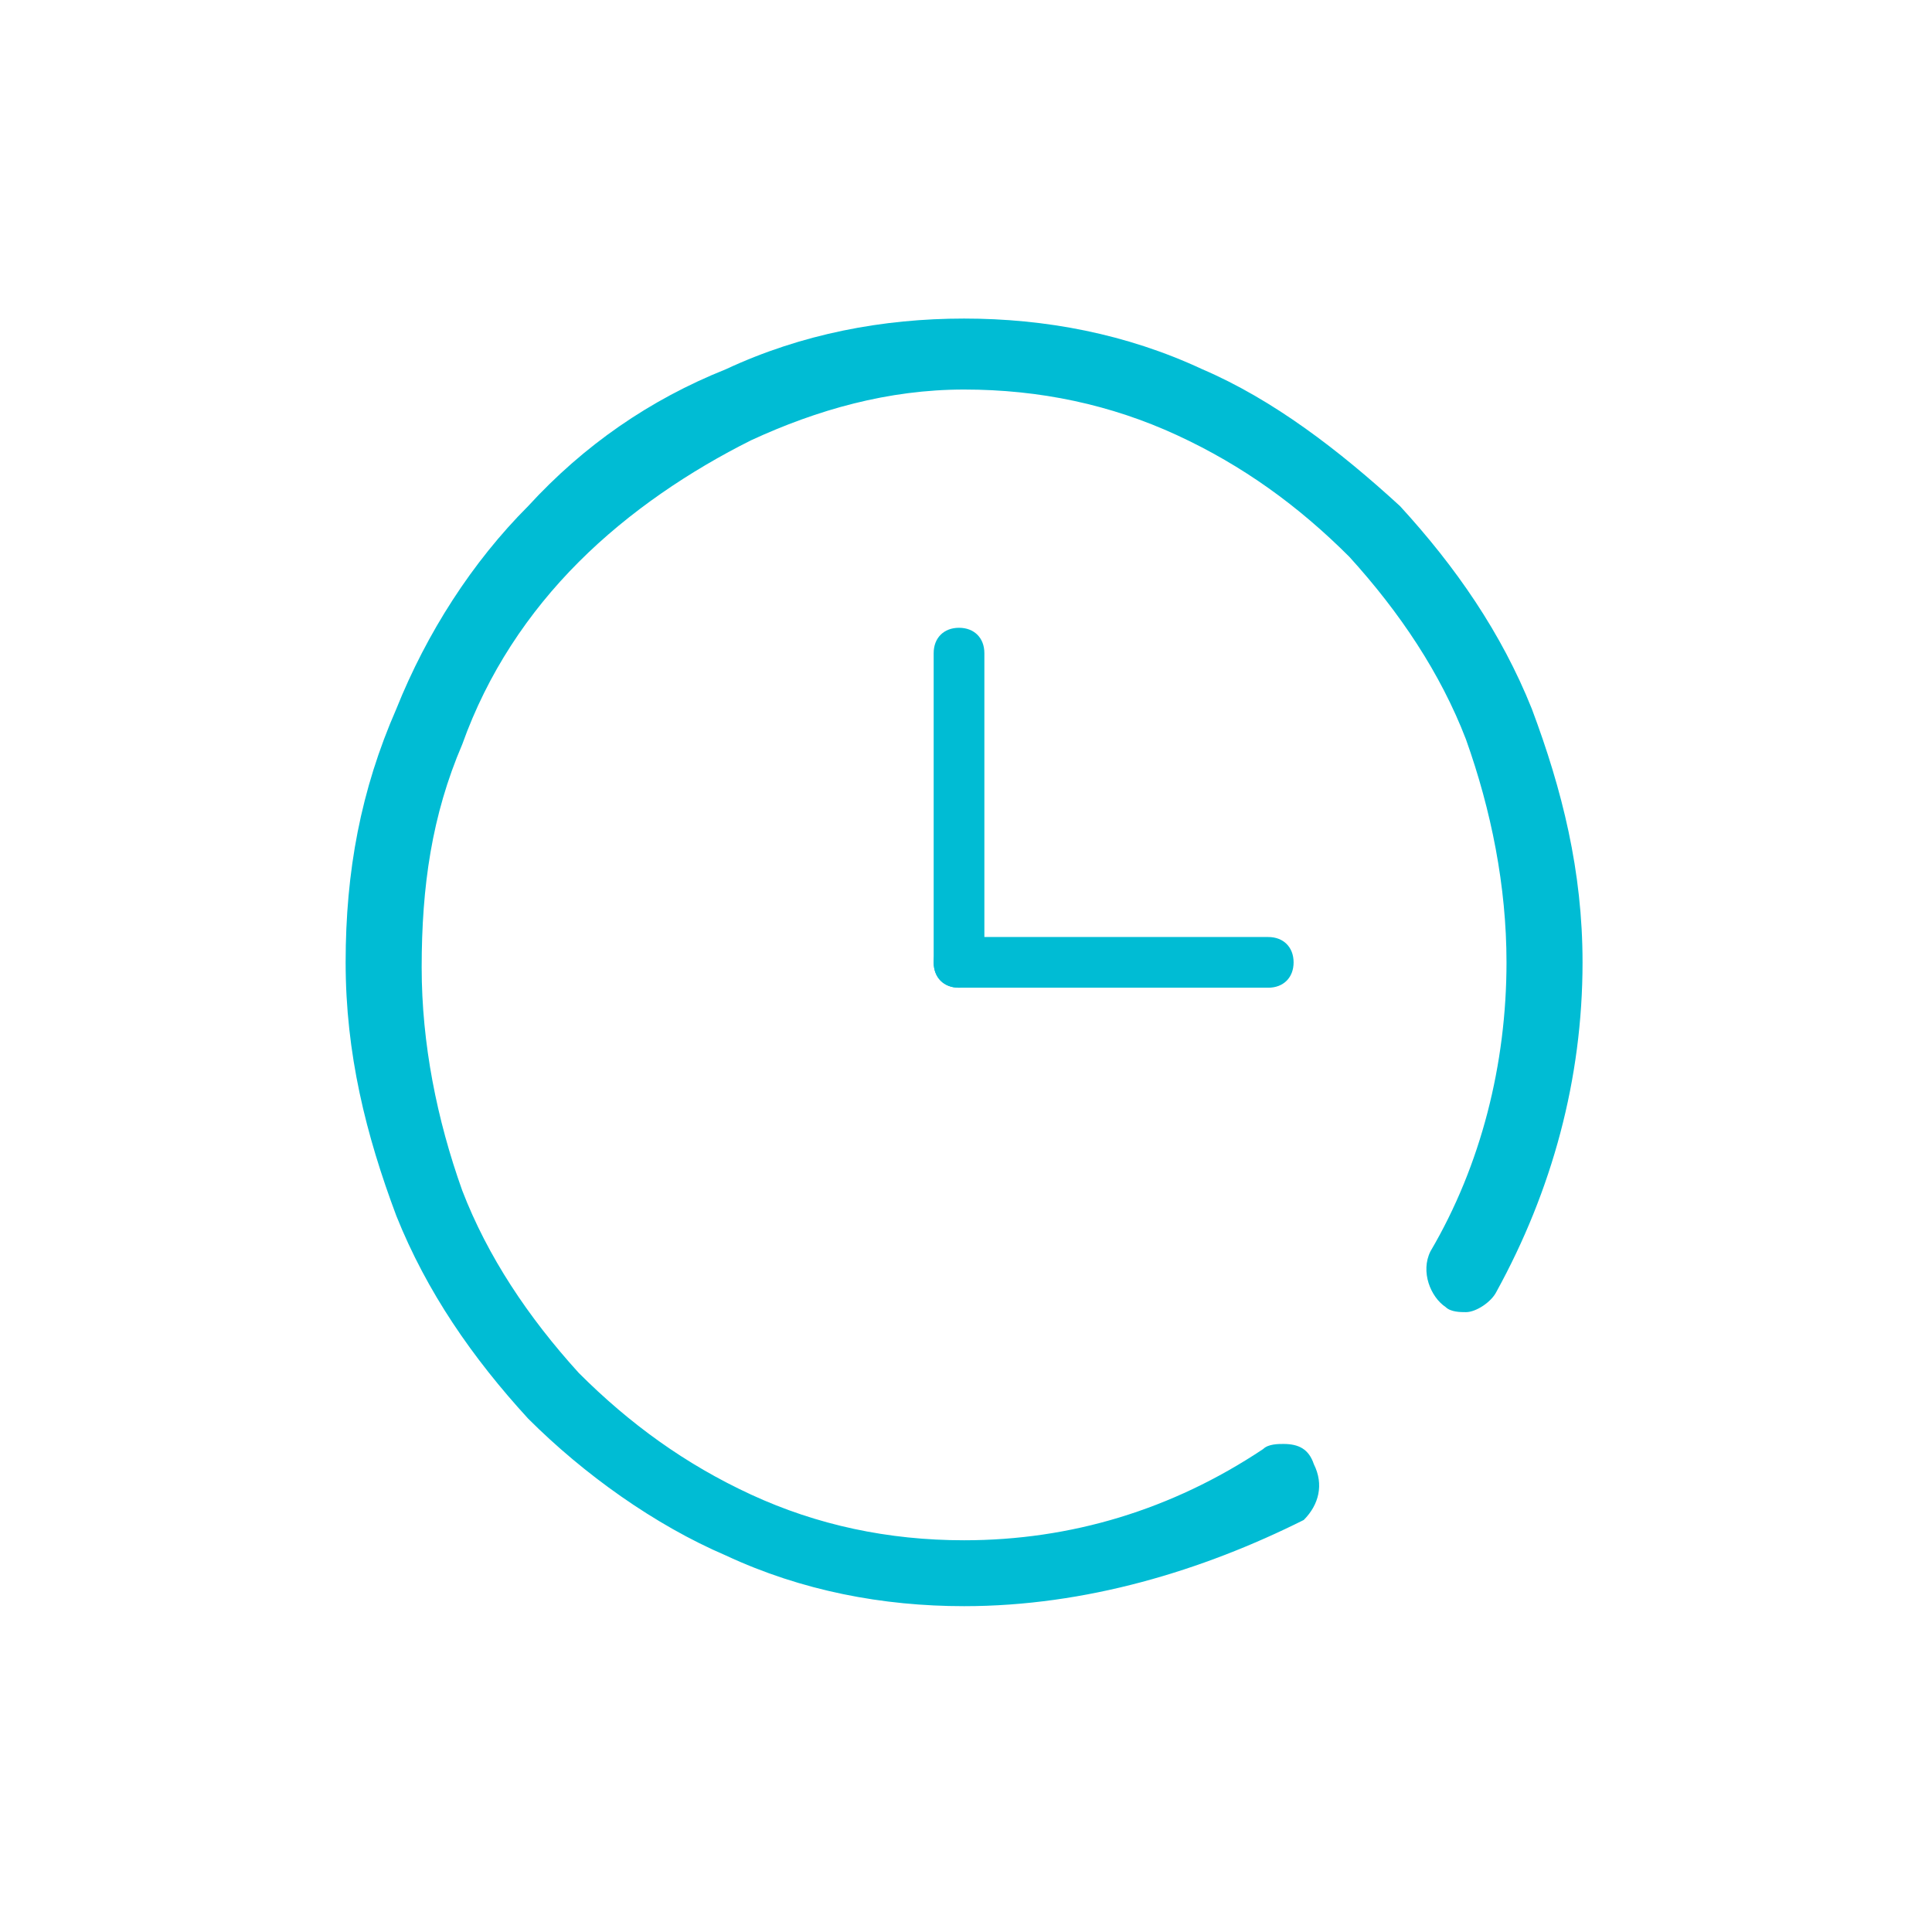<svg class="icon" width="200px" height="200.00px" viewBox="0 0 1024 1024" version="1.1" xmlns="http://www.w3.org/2000/svg"><path d="M510.987 851.303c-42.991 0-85.977-8.063-126.282-26.87-37.615-16.12-75.229-42.99-104.786-72.542-29.555-32.242-53.735-67.171-69.856-107.476-16.121-42.99-26.87-85.977-26.87-134.341 0-48.363 8.059-91.354 26.87-134.341 16.121-40.305 40.301-77.92 69.856-107.475 29.556-32.242 64.485-56.422 104.786-72.543 40.305-18.811 83.291-26.87 126.282-26.87 42.991 0 85.978 8.059 126.282 26.87 37.615 16.121 72.543 42.987 104.786 72.543 29.556 32.241 53.736 67.17 69.856 107.475 16.121 42.987 26.87 85.977 26.87 134.341 0 61.798-16.121 120.907-45.676 174.646-2.686 5.372-10.745 10.745-16.121 10.745-2.686 0-8.059 0-10.745-2.686-8.063-5.372-13.435-18.807-8.063-29.556 26.87-45.676 40.304-99.412 40.304-153.148 0-40.305-8.062-80.605-21.497-118.219-13.435-34.933-34.929-67.171-61.798-96.727-26.866-26.869-56.422-48.362-91.351-64.484-34.927-16.121-72.546-24.184-112.847-24.184s-77.919 10.749-112.847 26.87c-32.242 16.121-64.485 37.615-91.351 64.484-26.87 26.87-48.362 59.108-61.797 96.727-16.121 37.615-21.498 75.228-21.498 118.219 0 40.301 8.063 80.606 21.498 118.221 13.435 34.927 34.927 67.17 61.797 96.726 26.866 26.87 56.422 48.363 91.351 64.485 34.929 16.121 72.546 24.183 112.847 24.183 56.422 0 110.161-16.12 158.524-48.362 2.686-2.69 8.059-2.69 10.745-2.69 8.063 0 13.435 2.69 16.121 10.749 5.376 10.749 2.69 21.494-5.372 29.556C637.269 832.495 575.472 851.303 510.987 851.303L510.987 851.303zM510.987 851.303" fill="#00bcd4" /><path d="M508.301 523.509 508.301 523.509c-8.063 0-13.435-5.376-13.435-13.435L494.866 346.177c0-8.063 5.372-13.435 13.435-13.435l0 0c8.059 0 13.435 5.372 13.435 13.435l0 163.897C521.736 518.133 516.359 523.509 508.301 523.509L508.301 523.509zM508.301 523.509" fill="#00bcd4" /><path d="M494.866 510.074 494.866 510.074c0-8.063 5.372-13.435 13.435-13.435l163.897 0c8.059 0 13.435 5.372 13.435 13.435l0 0c0 8.059-5.376 13.435-13.435 13.435L508.301 523.509C500.238 523.509 494.866 518.133 494.866 510.074L494.866 510.074zM494.866 510.074" fill="#00bcd4" /></svg>